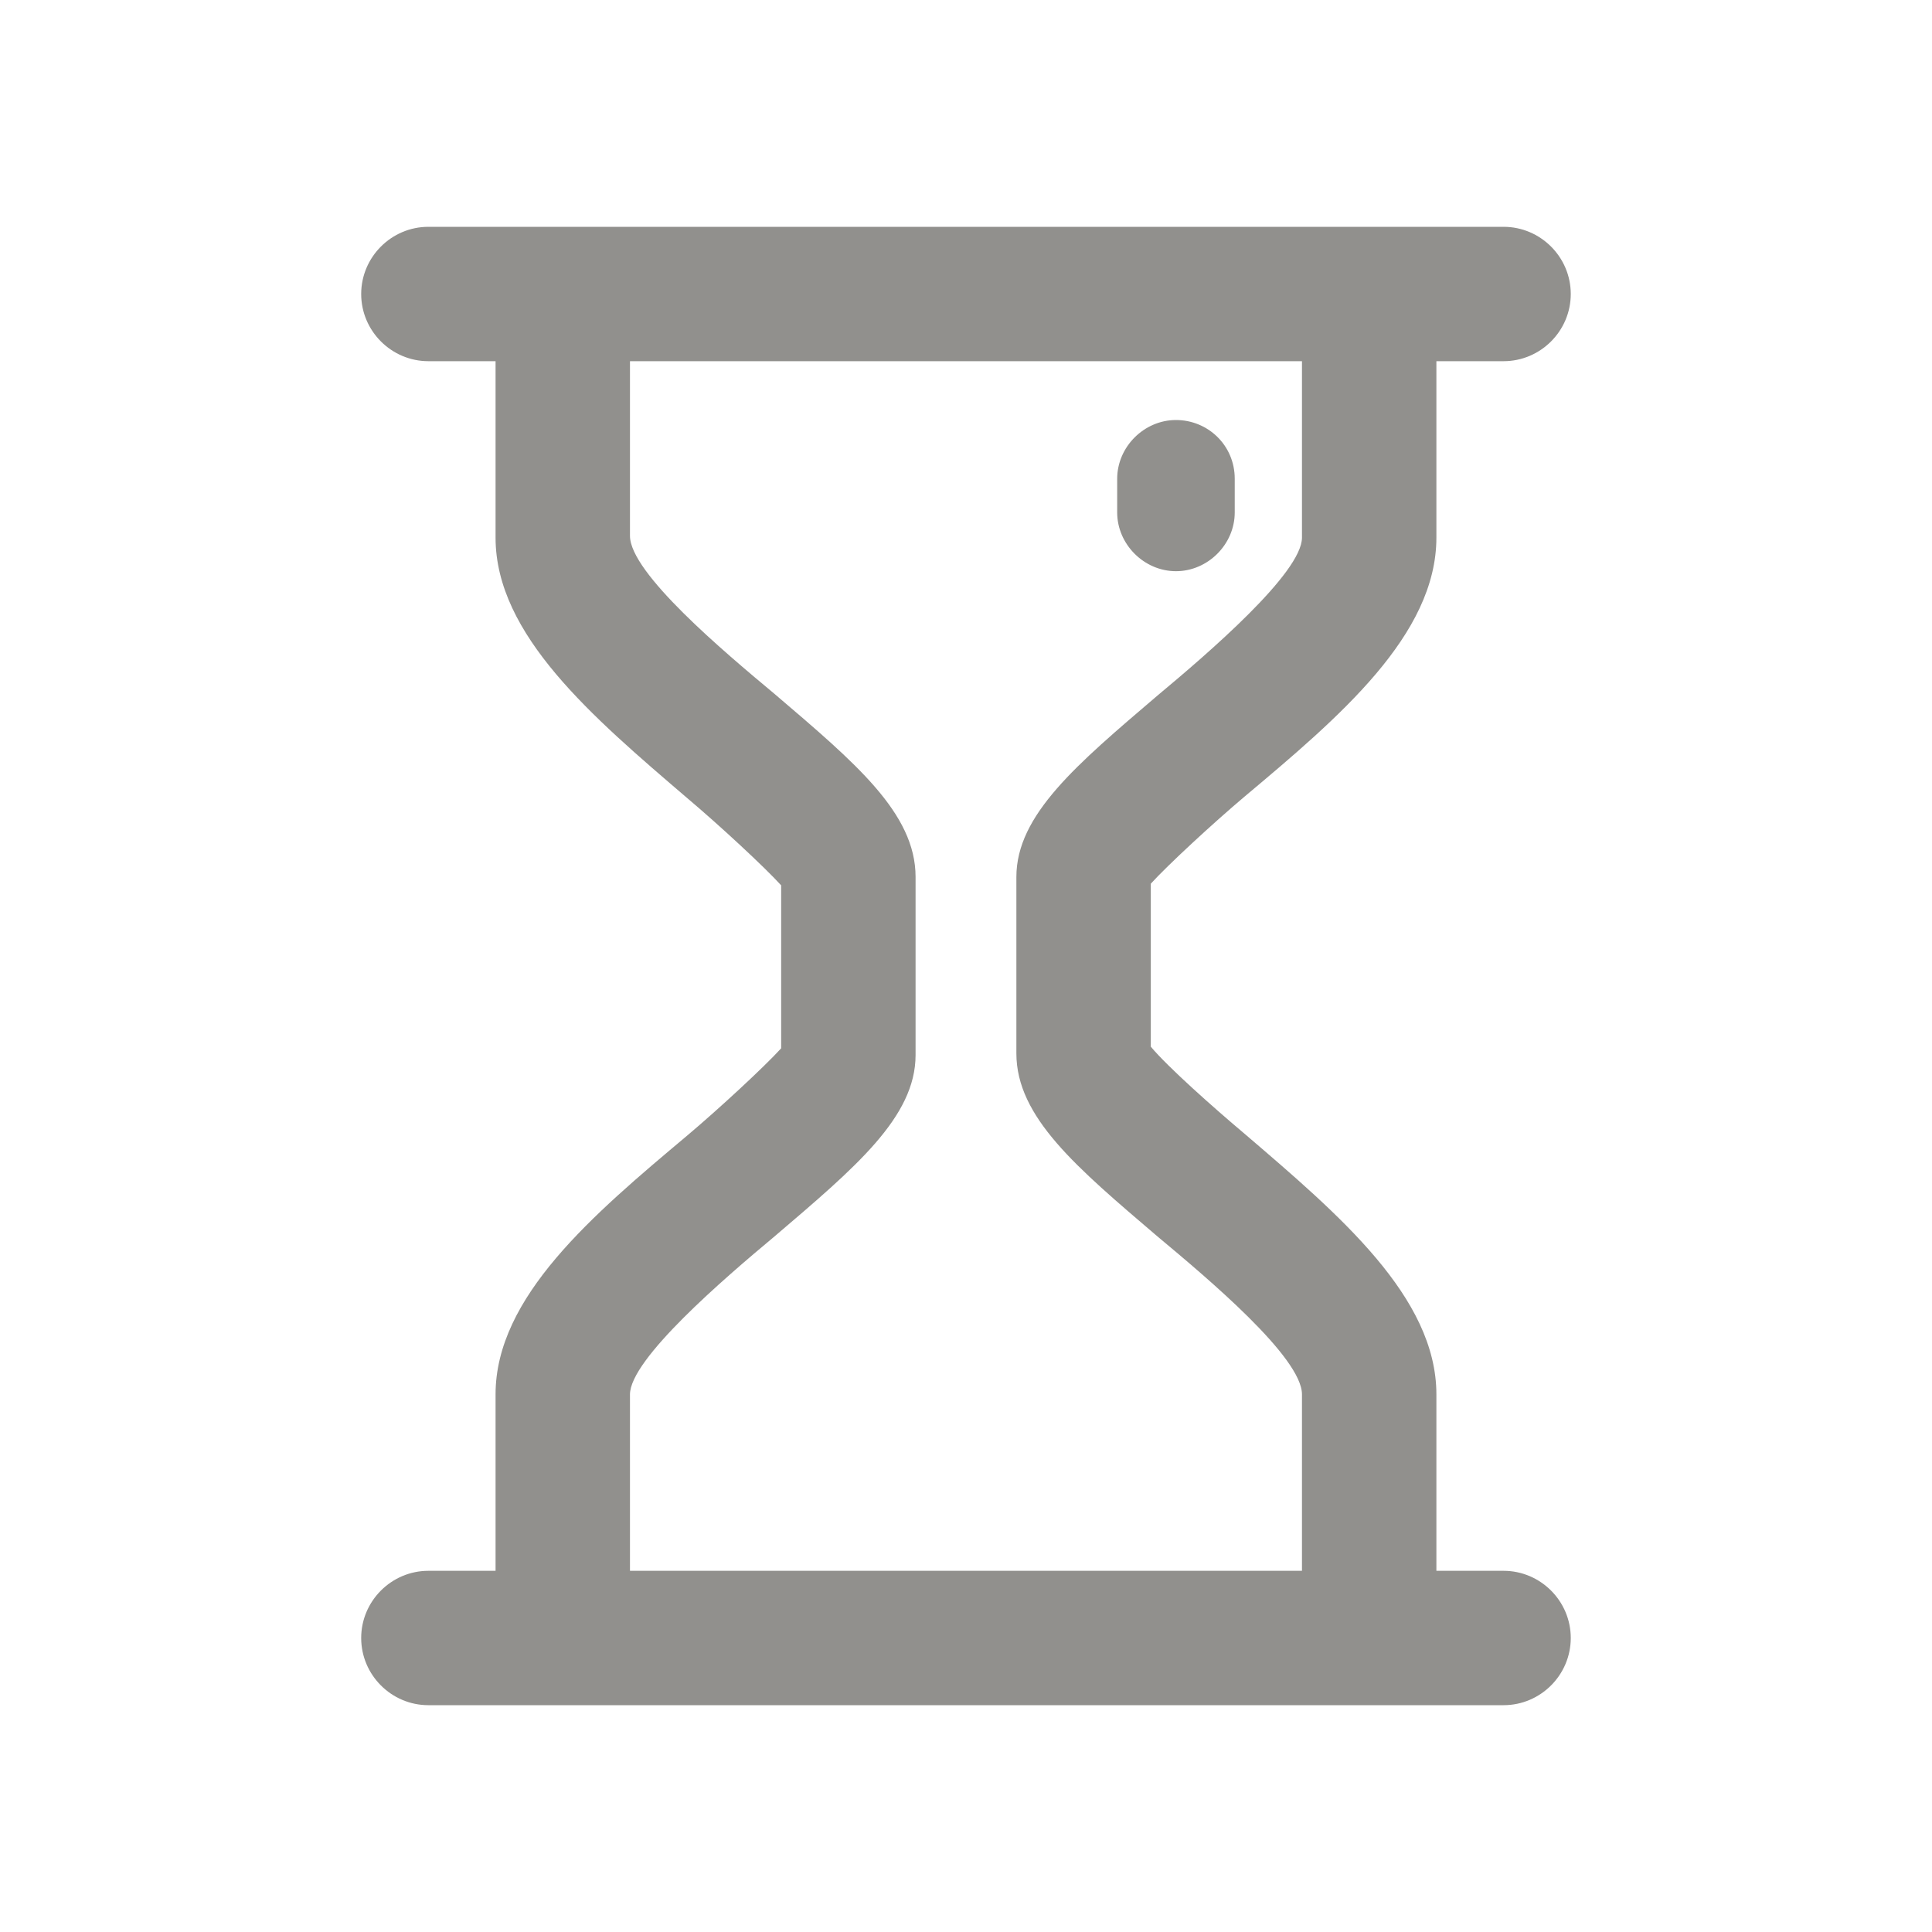 <!-- Generated by IcoMoon.io -->
<svg version="1.1" xmlns="http://www.w3.org/2000/svg" width="40" height="40" viewBox="0 0 40 40">
<title>di-hourglass</title>
<path fill="#91908d" d="M31.13 32.522h-1.391v-3.652c0-2.017-2.017-3.722-3.965-5.391-0.661-0.557-1.6-1.391-1.948-1.809v-3.374c0.348-0.383 1.287-1.252 1.948-1.809 1.948-1.635 3.965-3.339 3.965-5.357v-3.652h1.391c0.765 0 1.391-0.626 1.391-1.391s-0.626-1.391-1.391-1.391h-22.261c-0.765 0-1.391 0.626-1.391 1.391s0.626 1.391 1.391 1.391h1.391v3.652c0 2.017 2.017 3.722 3.965 5.391 0.661 0.557 1.6 1.426 1.948 1.809v3.374c-0.348 0.383-1.287 1.252-1.948 1.809-1.948 1.635-3.965 3.339-3.965 5.357v3.652h-1.391c-0.765 0-1.391 0.626-1.391 1.391s0.626 1.391 1.391 1.391h22.261c0.765 0 1.391-0.626 1.391-1.391s-0.626-1.391-1.391-1.391zM13.043 28.87c0-0.73 1.948-2.4 2.991-3.27 1.67-1.426 2.922-2.47 2.922-3.757v-3.687c0-1.322-1.252-2.365-2.922-3.791-1.043-0.87-2.991-2.504-2.991-3.27v-3.617h13.913v3.652c0 0.73-1.948 2.4-2.991 3.27-1.67 1.426-2.922 2.47-2.922 3.757v3.652c0 1.322 1.252 2.365 2.922 3.791 1.043 0.87 2.991 2.504 2.991 3.27v3.652h-13.913v-3.652zM23.13 10.609v-0.696c0-0.661 0.557-1.217 1.217-1.217s1.217 0.522 1.217 1.217v0.696c0 0.661-0.557 1.217-1.217 1.217s-1.217-0.557-1.217-1.217z"></path>
</svg>
